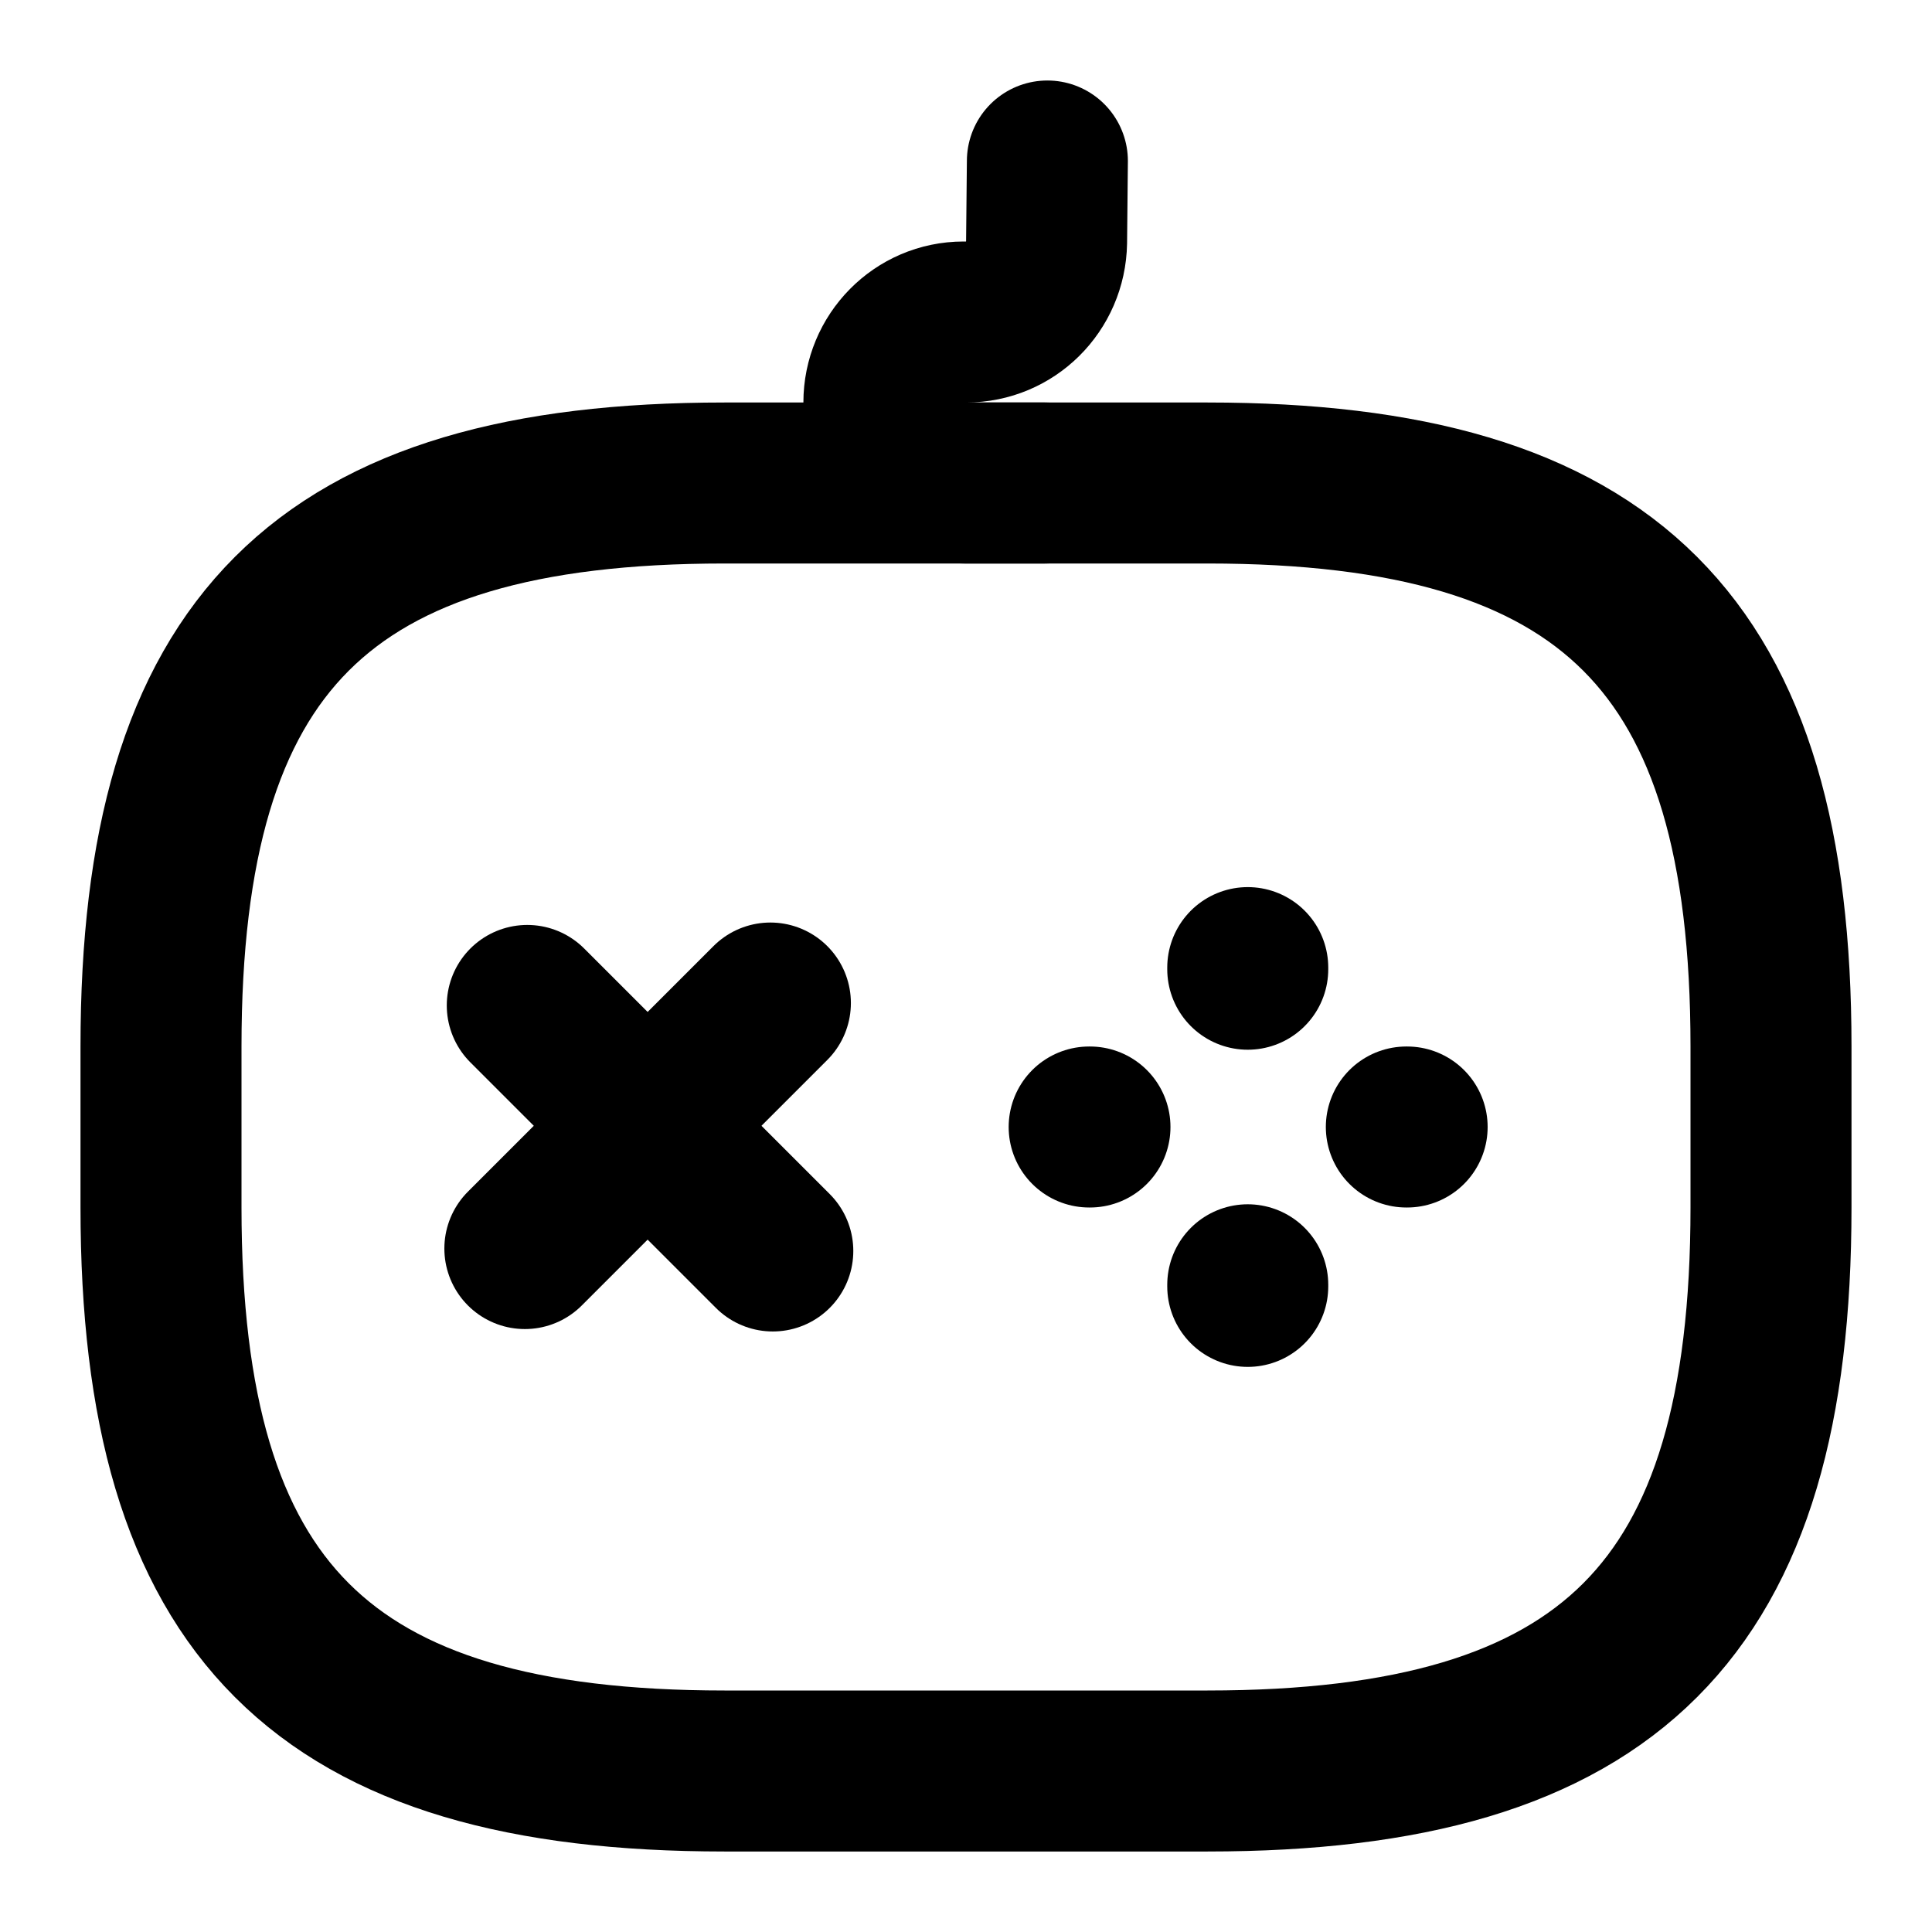 <svg xmlns="http://www.w3.org/2000/svg" width="24" height="24" viewBox="0 0 24 24" fill="none" stroke="currentColor" stroke-width="2" stroke-linecap="round" stroke-linejoin="round" >
  <path d="M9.57 12.46L6.52 15.51" stroke-miterlimit="10"/>
  <path d="M6.55 12.49L9.6 15.54" stroke-miterlimit="10"/>
  <path d="M13.53 14H13.54" stroke-miterlimit="10"/>
  <path d="M17.47 14H17.48" stroke-miterlimit="10"/>
  <path d="M15.5 15.98V15.96" stroke-miterlimit="10"/>
  <path d="M15.5 12.04V12.02" stroke-miterlimit="10"/>
  <path d="M9 22H15C20 22 22 20 22 15V13C22 8 20 6 15 6H9C4 6 2 8 2 13V15C2 20 4 22 9 22Z"/>
  <path d="M13.011 2L13.001 3.01C12.991 3.56 12.55 4 12.001 4H11.97C11.421 4 10.98 4.45 10.98 5C10.98 5.55 11.431 6 11.98 6H12.98"/>
  </svg>